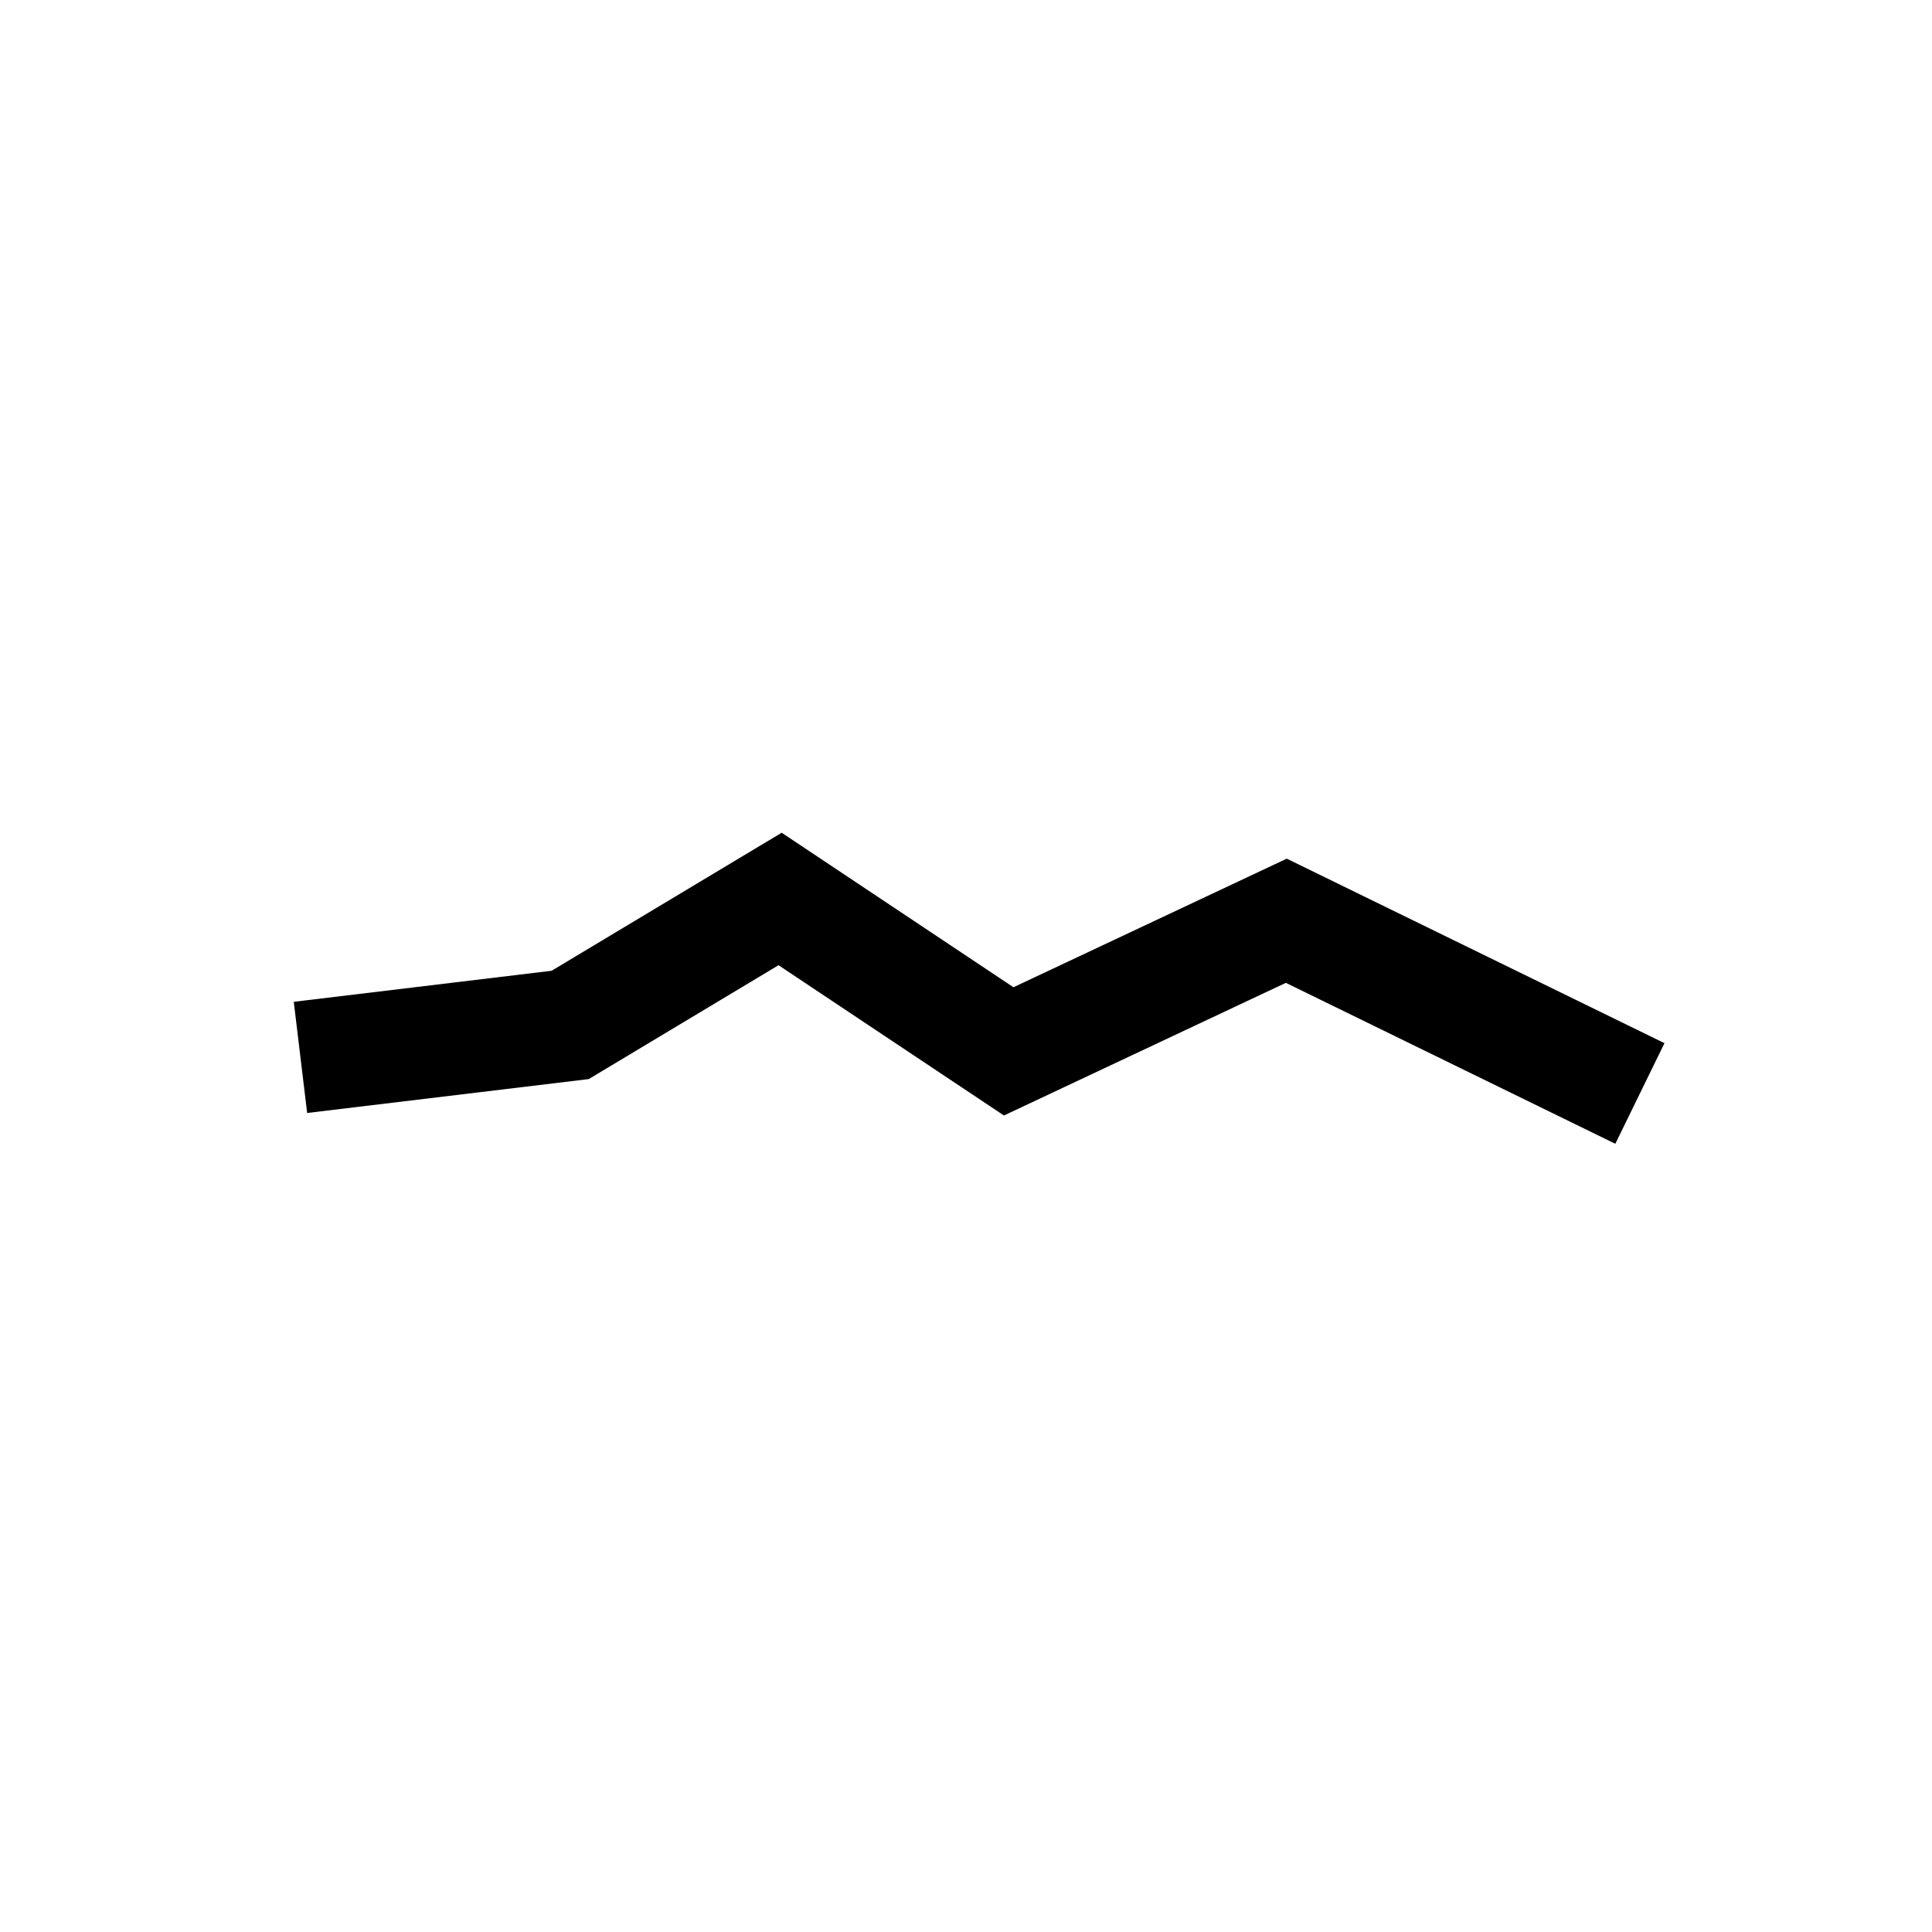 <svg width="52" height="52" viewBox="0 0 52 52" fill="none" xmlns="http://www.w3.org/2000/svg">
<g id="mouth-13">
<path id="Vector" d="M8.087 28.46L15.346 27.586L20.997 24.196L27.149 28.298L34.621 24.782L44.138 29.431" stroke="#000000" stroke-width="3.014"/>
</g>
</svg>
